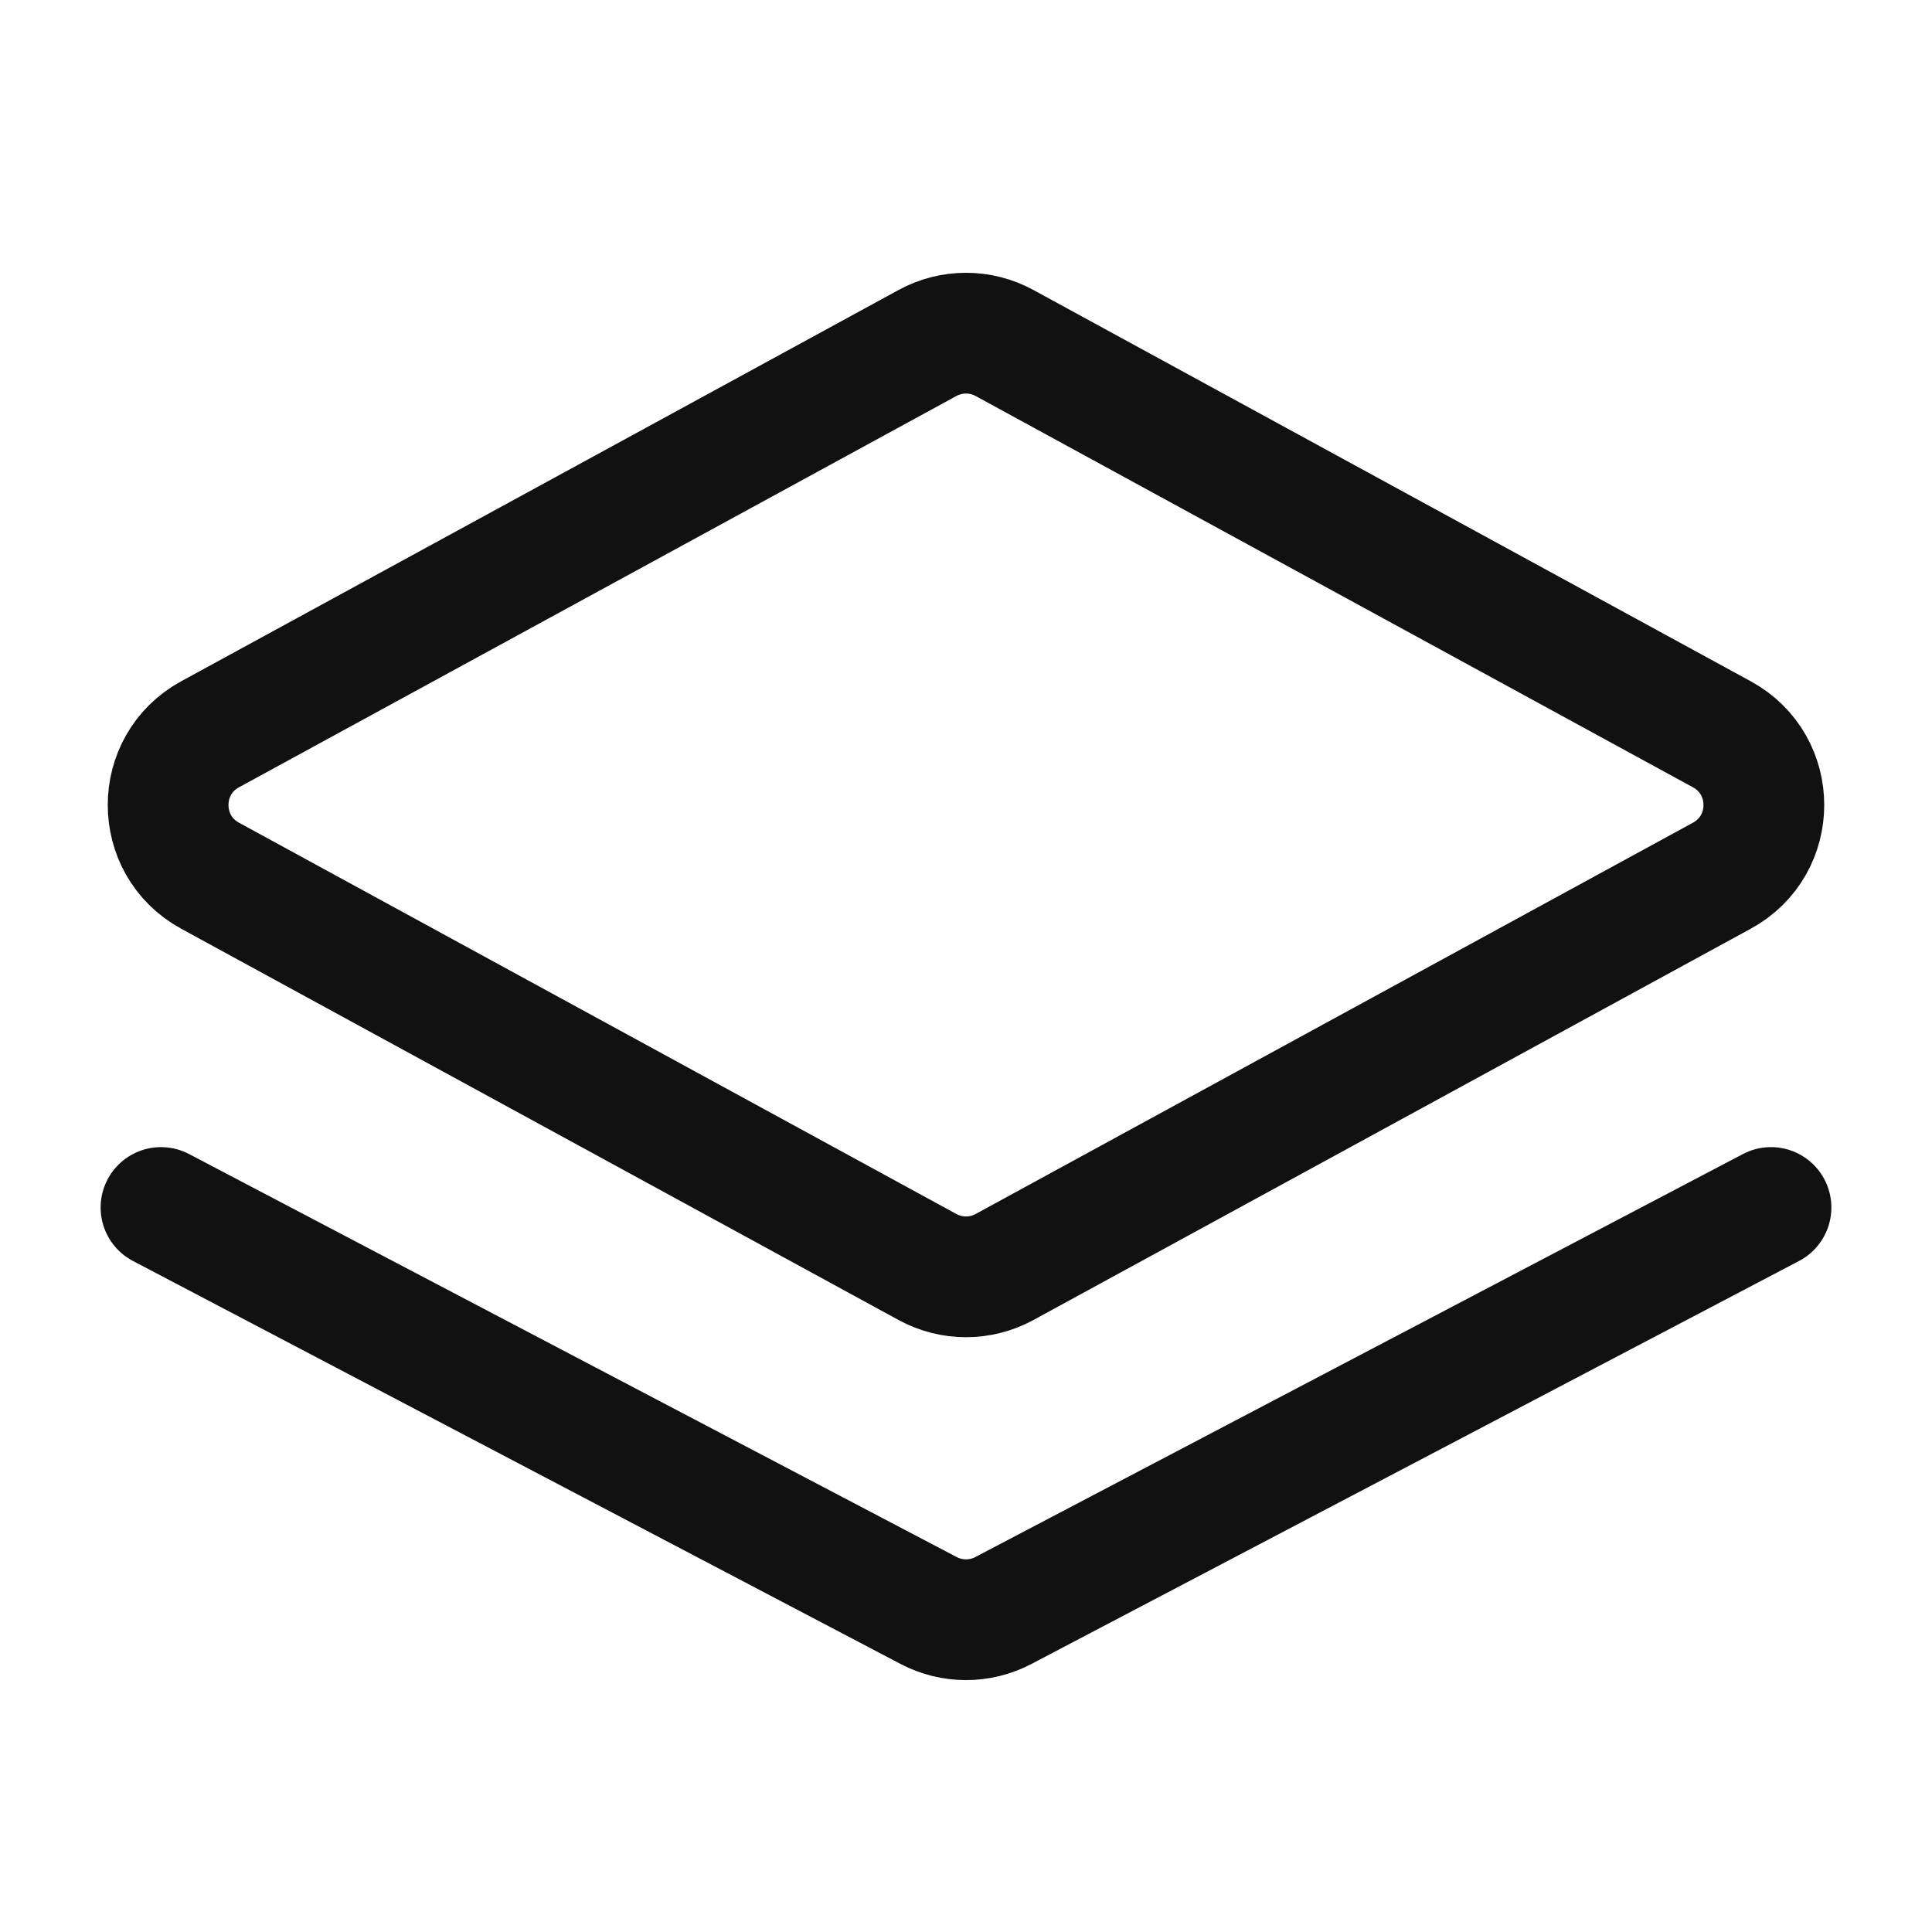 <svg width="24" height="24" viewBox="0 0 24 24" fill="none" xmlns="http://www.w3.org/2000/svg">
<path fill-rule="evenodd" clip-rule="evenodd" d="M2.609 10.878C1.915 10.499 1.915 9.501 2.609 9.122L11.521 4.261C11.82 4.098 12.18 4.098 12.479 4.261L21.39 9.122C22.085 9.501 22.085 10.499 21.39 10.878L12.479 15.739C12.18 15.902 11.82 15.902 11.521 15.739L2.609 10.878Z" stroke="#111111" stroke-width="1.5" stroke-linecap="round" stroke-linejoin="round"/>
<path d="M2 15L11.535 20.006C11.826 20.159 12.174 20.159 12.465 20.006L22 15" stroke="#111111" stroke-width="1.5" stroke-linecap="round" stroke-linejoin="round"/>
</svg>
